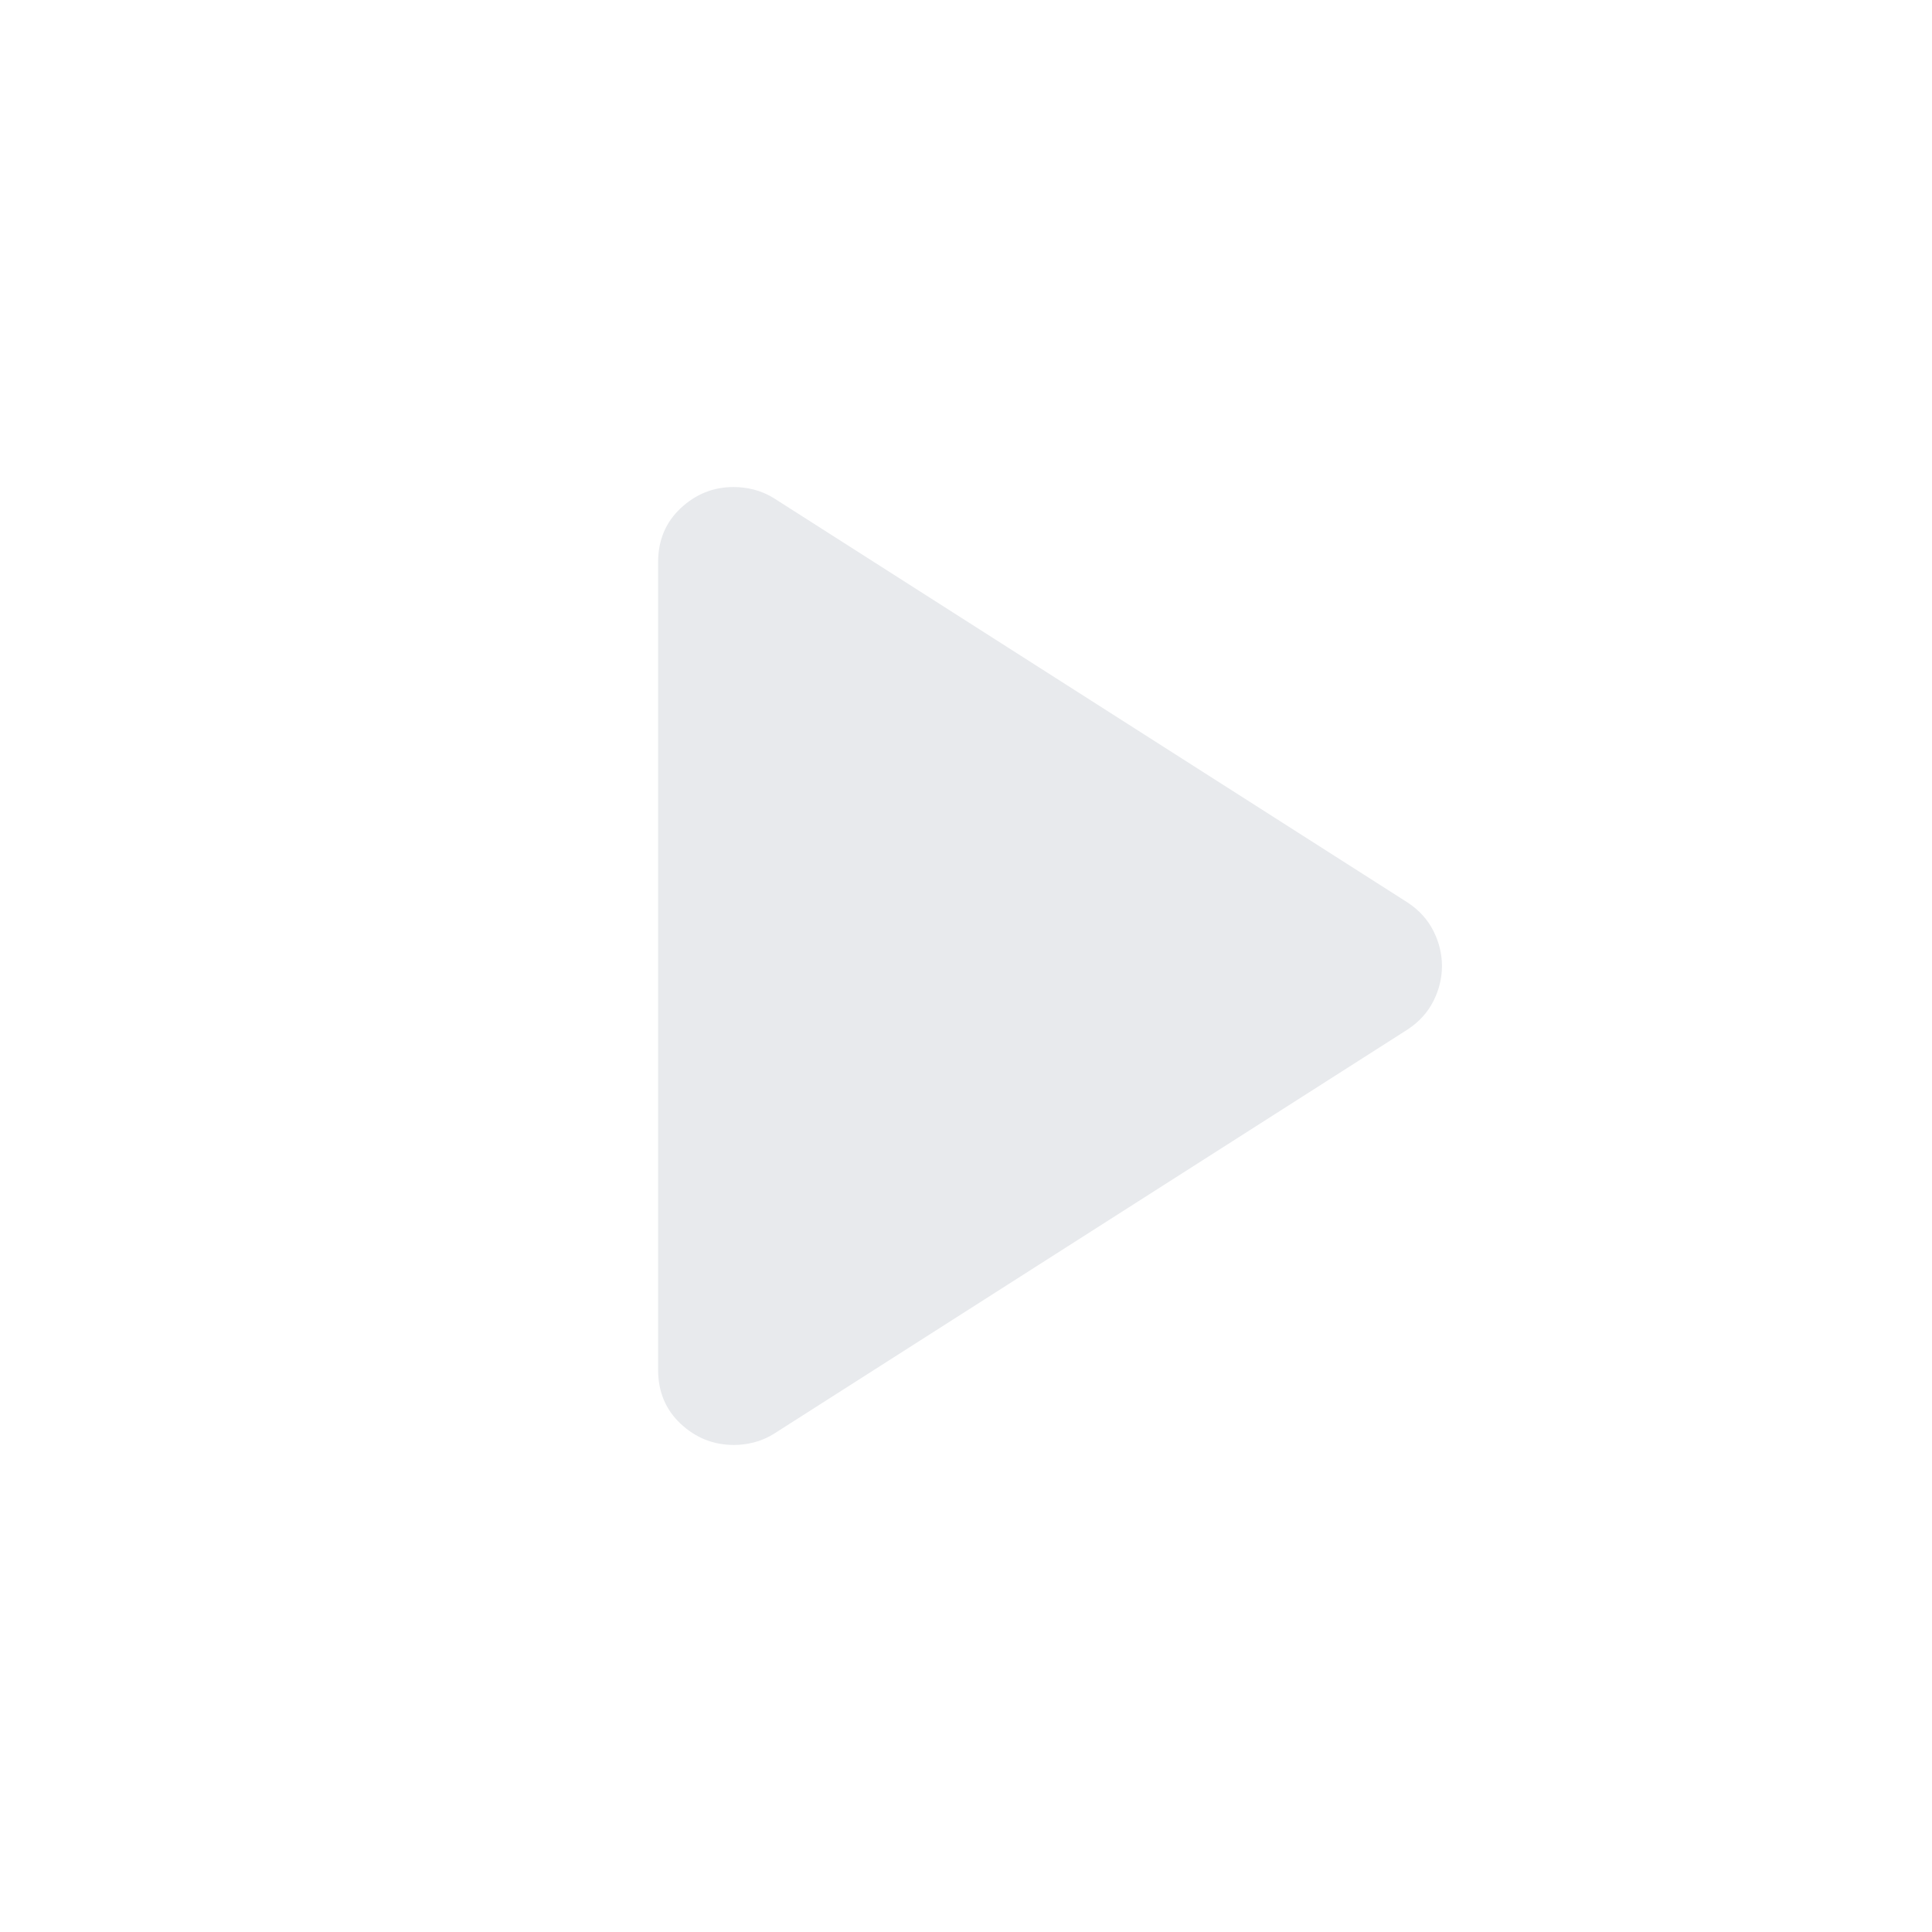 <svg xmlns="http://www.w3.org/2000/svg" height="24px" viewBox="0 -960 960 960" width="24px" fill="#e8eaed"><path d="M327-279.47v-401.06q0-16.47 11.25-26.97T364.5-718q5 0 10 1.25t9.83 4.16L699.5-511.5q8.5 5.62 12.75 14.06Q716.5-489 716.5-480q0 9-4.25 17.44-4.25 8.43-12.75 14.06L384.33-247.41q-4.83 2.91-9.83 4.16t-9.76 1.25q-15.24 0-26.49-10.5Q327-263 327-279.47Z"/></svg>